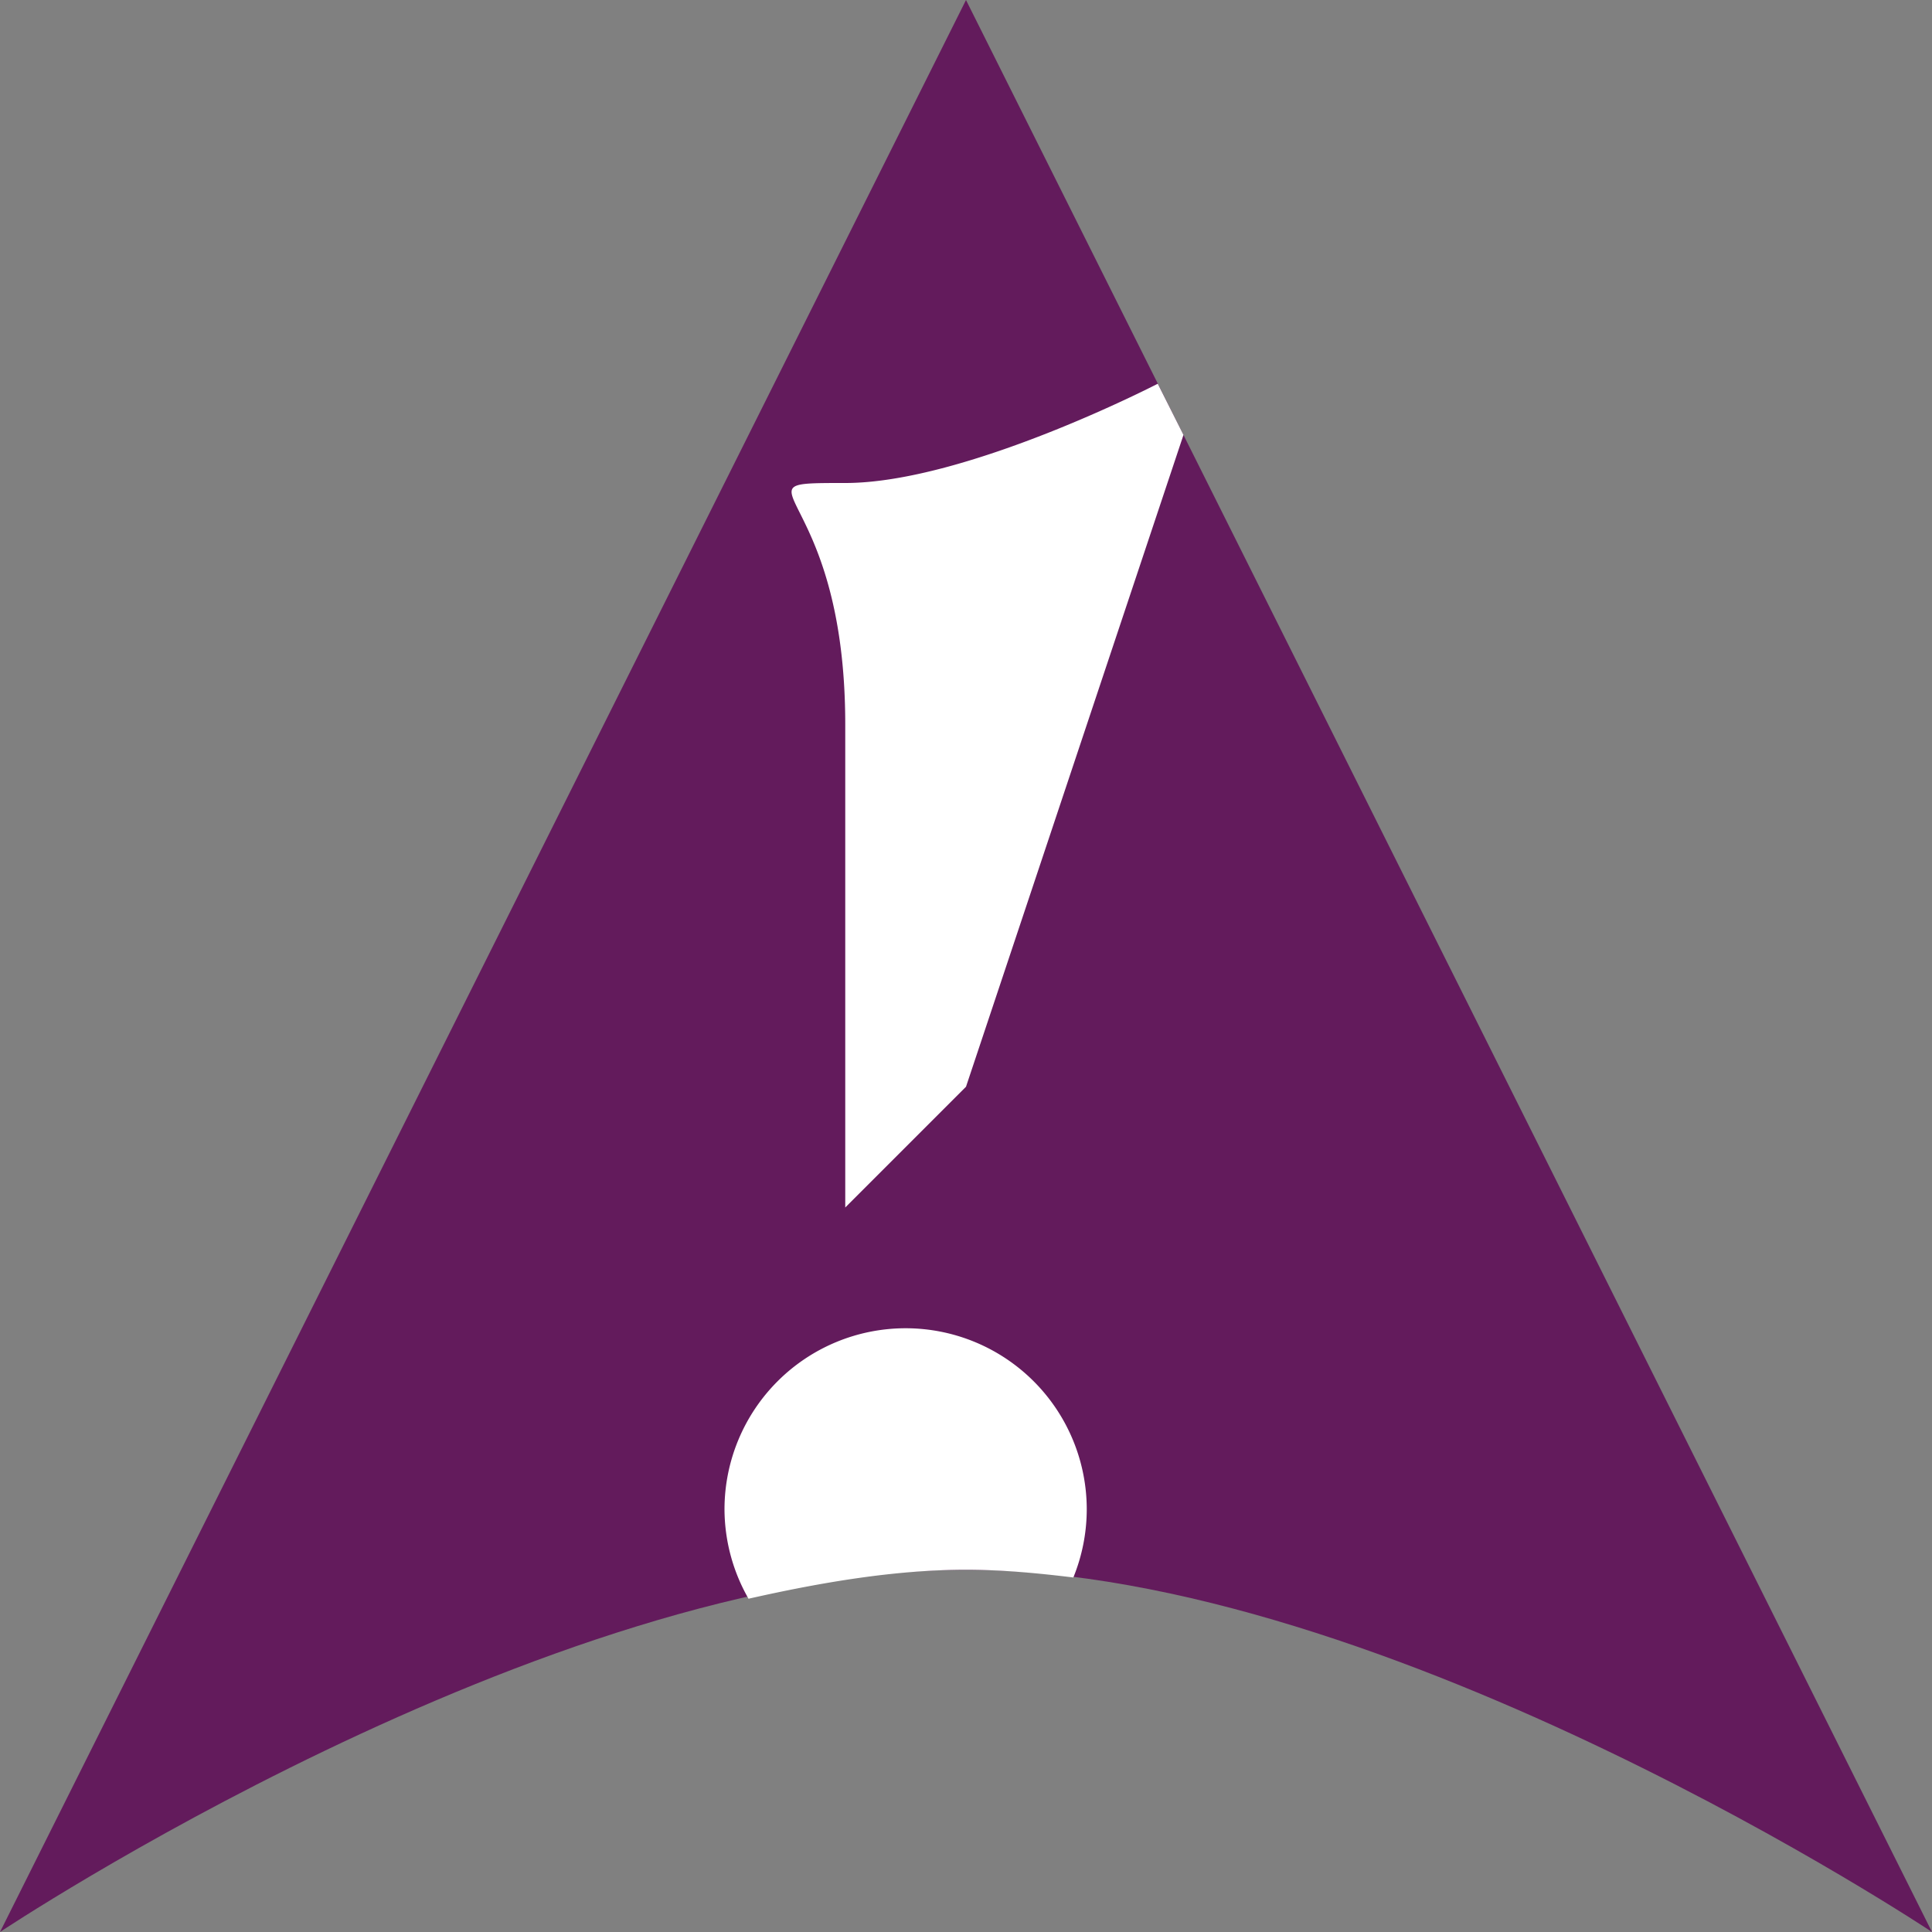 <svg xmlns="http://www.w3.org/2000/svg" width="16" height="16" version="1.1">
 <rect width="100%" height="100%" fill="#808080" stroke="none"/>
 <path style="fill:#631b5c" d="M 0,16 C 0,16 4.5,13 8,13 11.5,13 16,16 16,16 L 8,1.9999e-4 Z"/>
 <path style="fill:#ffffff" d="M 9.588 3.178 C 9.588 3.178 8 4 7 4 C 6 4 7 4 7 6 L 7 10 L 8 9 L 9.801 3.602 L 9.588 3.178 z M 7.5 11 A 1.5 1.5 0 0 0 6 12.5 A 1.5 1.5 0 0 0 6.199 13.24 C 6.81 13.102 7.419 13 8 13 C 8.29 13 8.588 13.027 8.889 13.064 A 1.5 1.5 0 0 0 9 12.5 A 1.5 1.5 0 0 0 7.5 11 z"/>
</svg>
